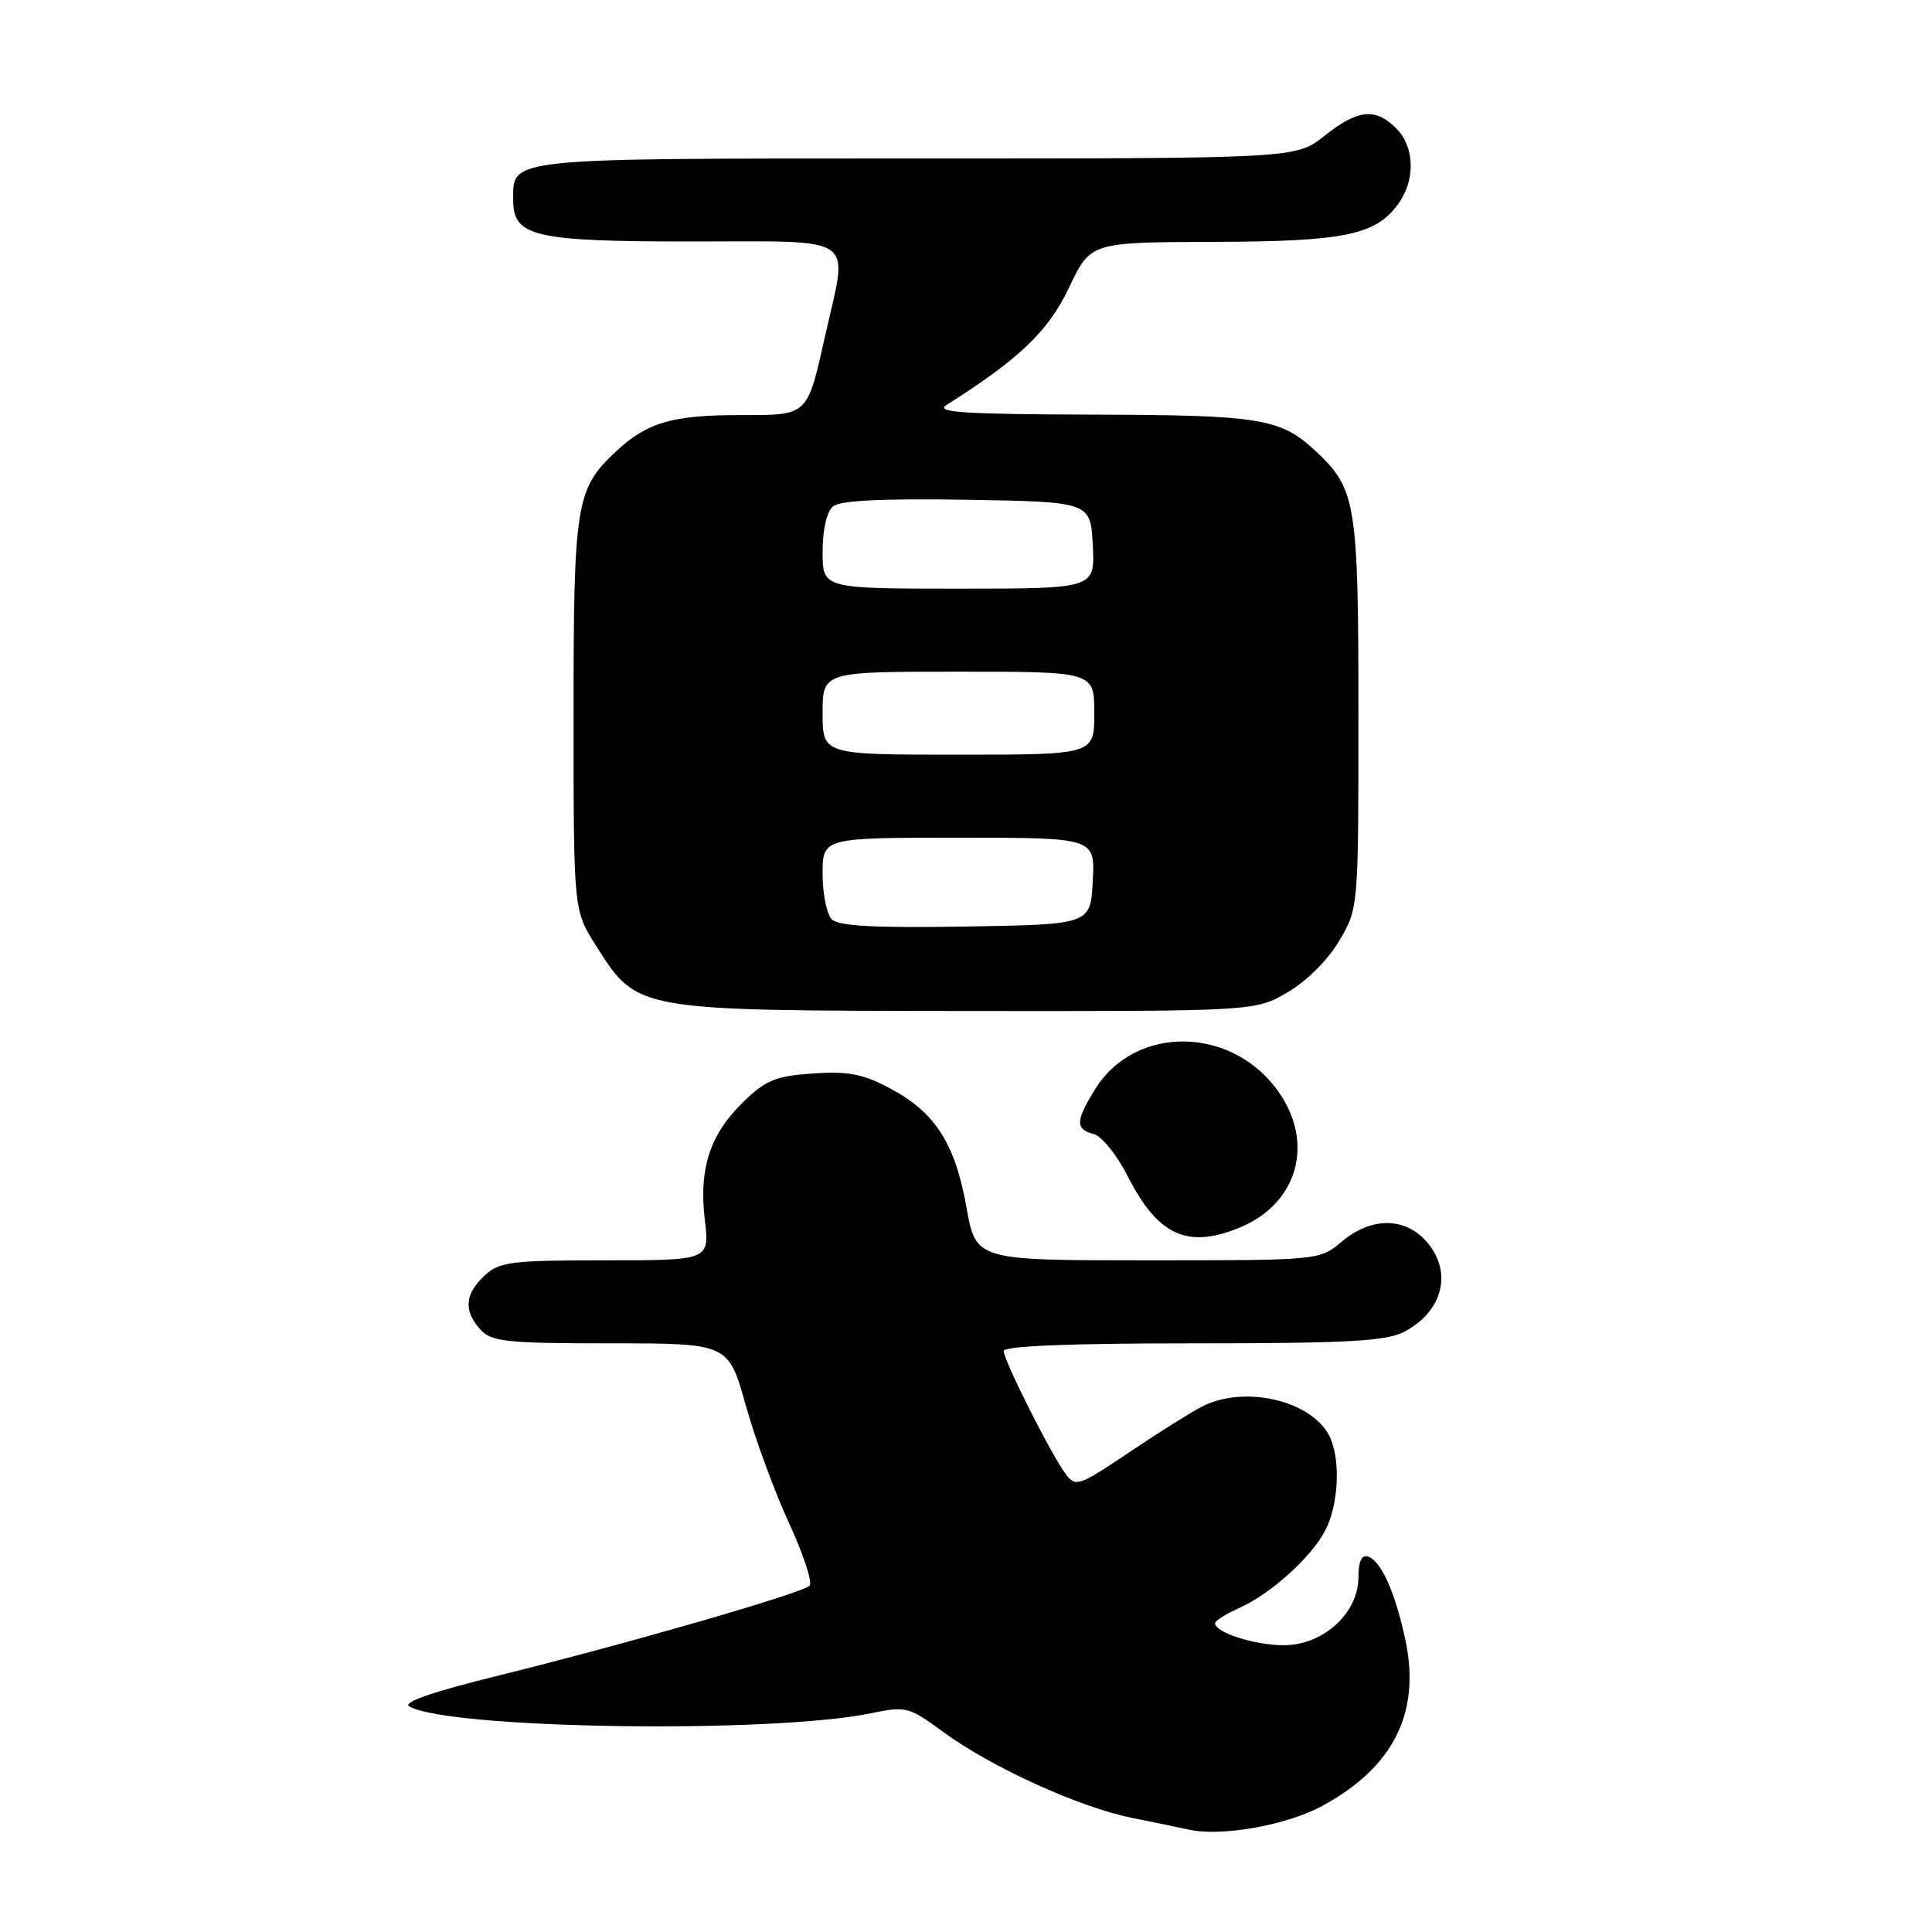 <?xml version="1.0" encoding="UTF-8" standalone="no"?>
<!DOCTYPE svg PUBLIC "-//W3C//DTD SVG 1.1//EN" "http://www.w3.org/Graphics/SVG/1.1/DTD/svg11.dtd" >
<svg xmlns="http://www.w3.org/2000/svg" xmlns:xlink="http://www.w3.org/1999/xlink" version="1.1" viewBox="0 0 256 256">
 <g >
 <path fill="currentColor"
d=" M 175.25 239.27 C 184.63 234.16 188.25 226.97 186.24 217.40 C 184.91 211.07 183.01 206.81 181.25 206.24 C 180.43 205.97 180.00 206.91 180.00 208.99 C 180.00 213.74 175.33 218.00 170.12 218.00 C 166.25 218.00 161.00 216.32 161.00 215.08 C 161.00 214.76 162.41 213.87 164.12 213.11 C 168.32 211.25 173.76 206.36 175.61 202.78 C 177.43 199.26 177.66 193.11 176.09 190.16 C 173.58 185.48 164.75 183.52 159.20 186.41 C 157.72 187.18 153.37 189.92 149.55 192.49 C 142.98 196.91 142.52 197.07 141.22 195.33 C 139.31 192.79 133.00 180.28 133.00 179.02 C 133.00 178.35 141.61 178.00 158.05 178.00 C 178.44 178.00 183.64 177.72 186.02 176.49 C 191.31 173.76 192.57 168.30 188.83 164.31 C 185.95 161.25 181.59 161.32 177.82 164.50 C 174.85 167.00 174.85 167.00 152.08 167.00 C 129.32 167.00 129.32 167.00 128.07 160.02 C 126.56 151.53 123.93 147.41 118.00 144.25 C 114.36 142.30 112.40 141.92 107.74 142.24 C 102.83 142.57 101.47 143.12 98.51 145.99 C 94.07 150.30 92.59 154.82 93.39 161.63 C 94.02 167.00 94.02 167.00 80.20 167.00 C 67.67 167.00 66.17 167.19 64.19 169.04 C 61.58 171.47 61.41 173.69 63.65 176.17 C 65.12 177.79 67.07 178.00 80.91 178.00 C 96.51 178.00 96.51 178.00 98.80 186.16 C 100.06 190.65 102.65 197.71 104.56 201.84 C 106.47 205.98 107.69 209.70 107.27 210.12 C 106.25 211.12 82.91 217.86 66.13 222.00 C 57.24 224.19 53.26 225.57 54.25 226.12 C 59.60 229.11 102.17 229.74 115.38 227.02 C 120.07 226.05 120.42 226.14 125.05 229.54 C 131.34 234.16 143.11 239.51 150.00 240.88 C 153.03 241.49 156.40 242.18 157.50 242.43 C 161.85 243.40 170.47 241.87 175.25 239.27 Z  M 164.36 162.62 C 171.86 159.49 174.16 151.64 169.56 144.88 C 163.49 135.94 150.46 135.66 145.10 144.34 C 142.50 148.54 142.47 149.63 144.93 150.27 C 145.99 150.55 148.00 153.04 149.41 155.82 C 153.43 163.75 157.37 165.54 164.36 162.62 Z  M 170.64 131.47 C 173.16 129.99 175.99 127.16 177.47 124.64 C 180.00 120.33 180.00 120.31 180.00 94.63 C 180.00 66.68 179.69 64.79 174.37 59.81 C 169.67 55.42 167.15 55.00 144.68 54.94 C 127.89 54.89 123.89 54.64 125.38 53.69 C 135.09 47.54 138.92 43.88 141.64 38.13 C 144.50 32.10 144.50 32.10 160.78 32.05 C 178.32 32.00 182.39 31.14 185.37 26.88 C 187.58 23.72 187.42 19.42 185.00 17.00 C 182.24 14.24 179.92 14.49 175.50 18.00 C 171.72 21.00 171.72 21.00 121.43 21.00 C 66.72 21.00 68.00 20.87 68.00 26.51 C 68.00 31.36 70.75 32.00 91.72 32.00 C 113.93 32.00 112.39 30.93 109.38 44.30 C 106.92 55.25 107.18 55.00 98.03 55.00 C 89.06 55.00 85.73 55.98 81.63 59.81 C 76.30 64.79 76.00 66.67 76.00 94.77 C 76.00 120.61 76.00 120.61 78.94 125.25 C 84.49 134.00 83.97 133.91 127.91 133.96 C 166.32 134.00 166.32 134.00 170.64 131.47 Z  M 110.22 121.82 C 109.55 121.15 109.00 118.44 109.00 115.80 C 109.00 111.00 109.00 111.00 127.05 111.00 C 145.10 111.00 145.10 111.00 144.80 116.75 C 144.50 122.50 144.50 122.50 127.97 122.77 C 115.96 122.97 111.11 122.71 110.22 121.82 Z  M 109.00 94.50 C 109.00 89.00 109.00 89.00 127.00 89.00 C 145.00 89.00 145.00 89.00 145.00 94.50 C 145.00 100.00 145.00 100.00 127.00 100.00 C 109.00 100.00 109.00 100.00 109.00 94.50 Z  M 109.00 73.12 C 109.00 70.19 109.55 67.79 110.38 67.10 C 111.33 66.31 116.91 66.04 128.13 66.22 C 144.50 66.50 144.50 66.50 144.80 72.25 C 145.10 78.00 145.10 78.00 127.05 78.00 C 109.00 78.00 109.00 78.00 109.00 73.12 Z "/>
</g>
</svg>